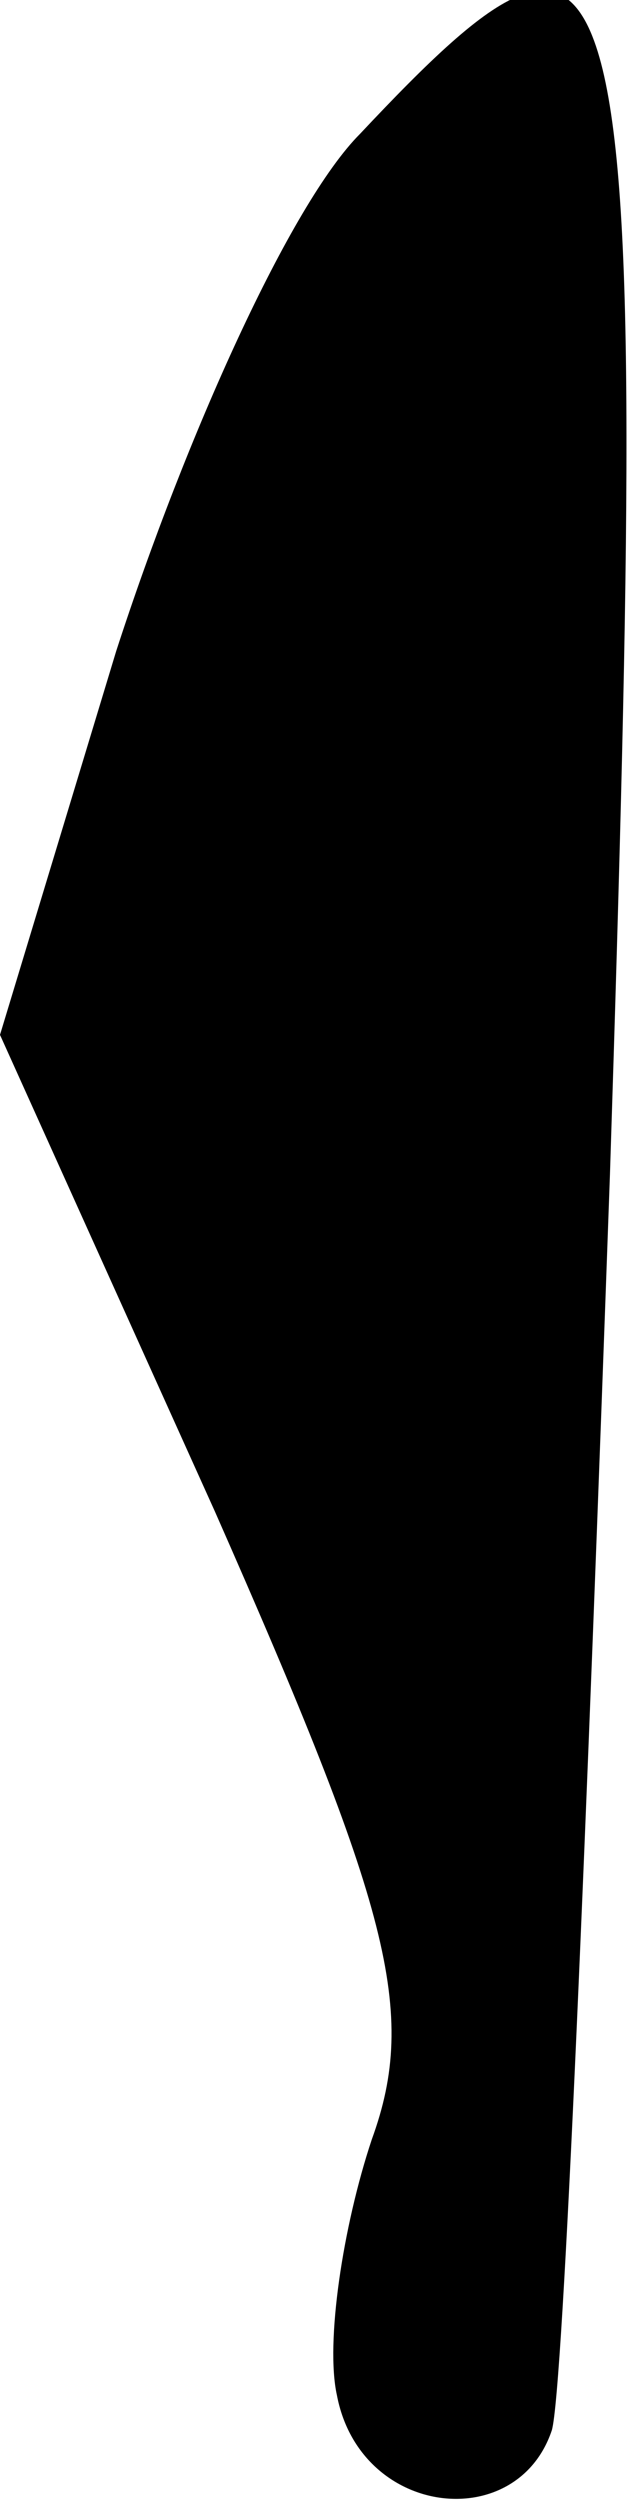 <?xml version="1.0" standalone="no"?>
<!DOCTYPE svg PUBLIC "-//W3C//DTD SVG 20010904//EN"
 "http://www.w3.org/TR/2001/REC-SVG-20010904/DTD/svg10.dtd">
<svg version="1.0" xmlns="http://www.w3.org/2000/svg"
 width="11pt" height="43pt" viewBox="0 0 11 43"
 preserveAspectRatio="xMidYMid meet">
<g transform="translate(0,43) scale(0.1,-0.1)"
fill="#000000" stroke="none">
<path fill="#000000" stroke="none" d="M62 407 c-12 -12 -30 -52 -42 -89 l-20
-66 37 -82 c30 -68 35 -86 27 -108 -5 -15 -8 -35 -6 -44 4 -21 31 -24 37 -6 2
7 6 104 10 216 7 218 4 229 -43 179z"/>
</g>
</svg>
